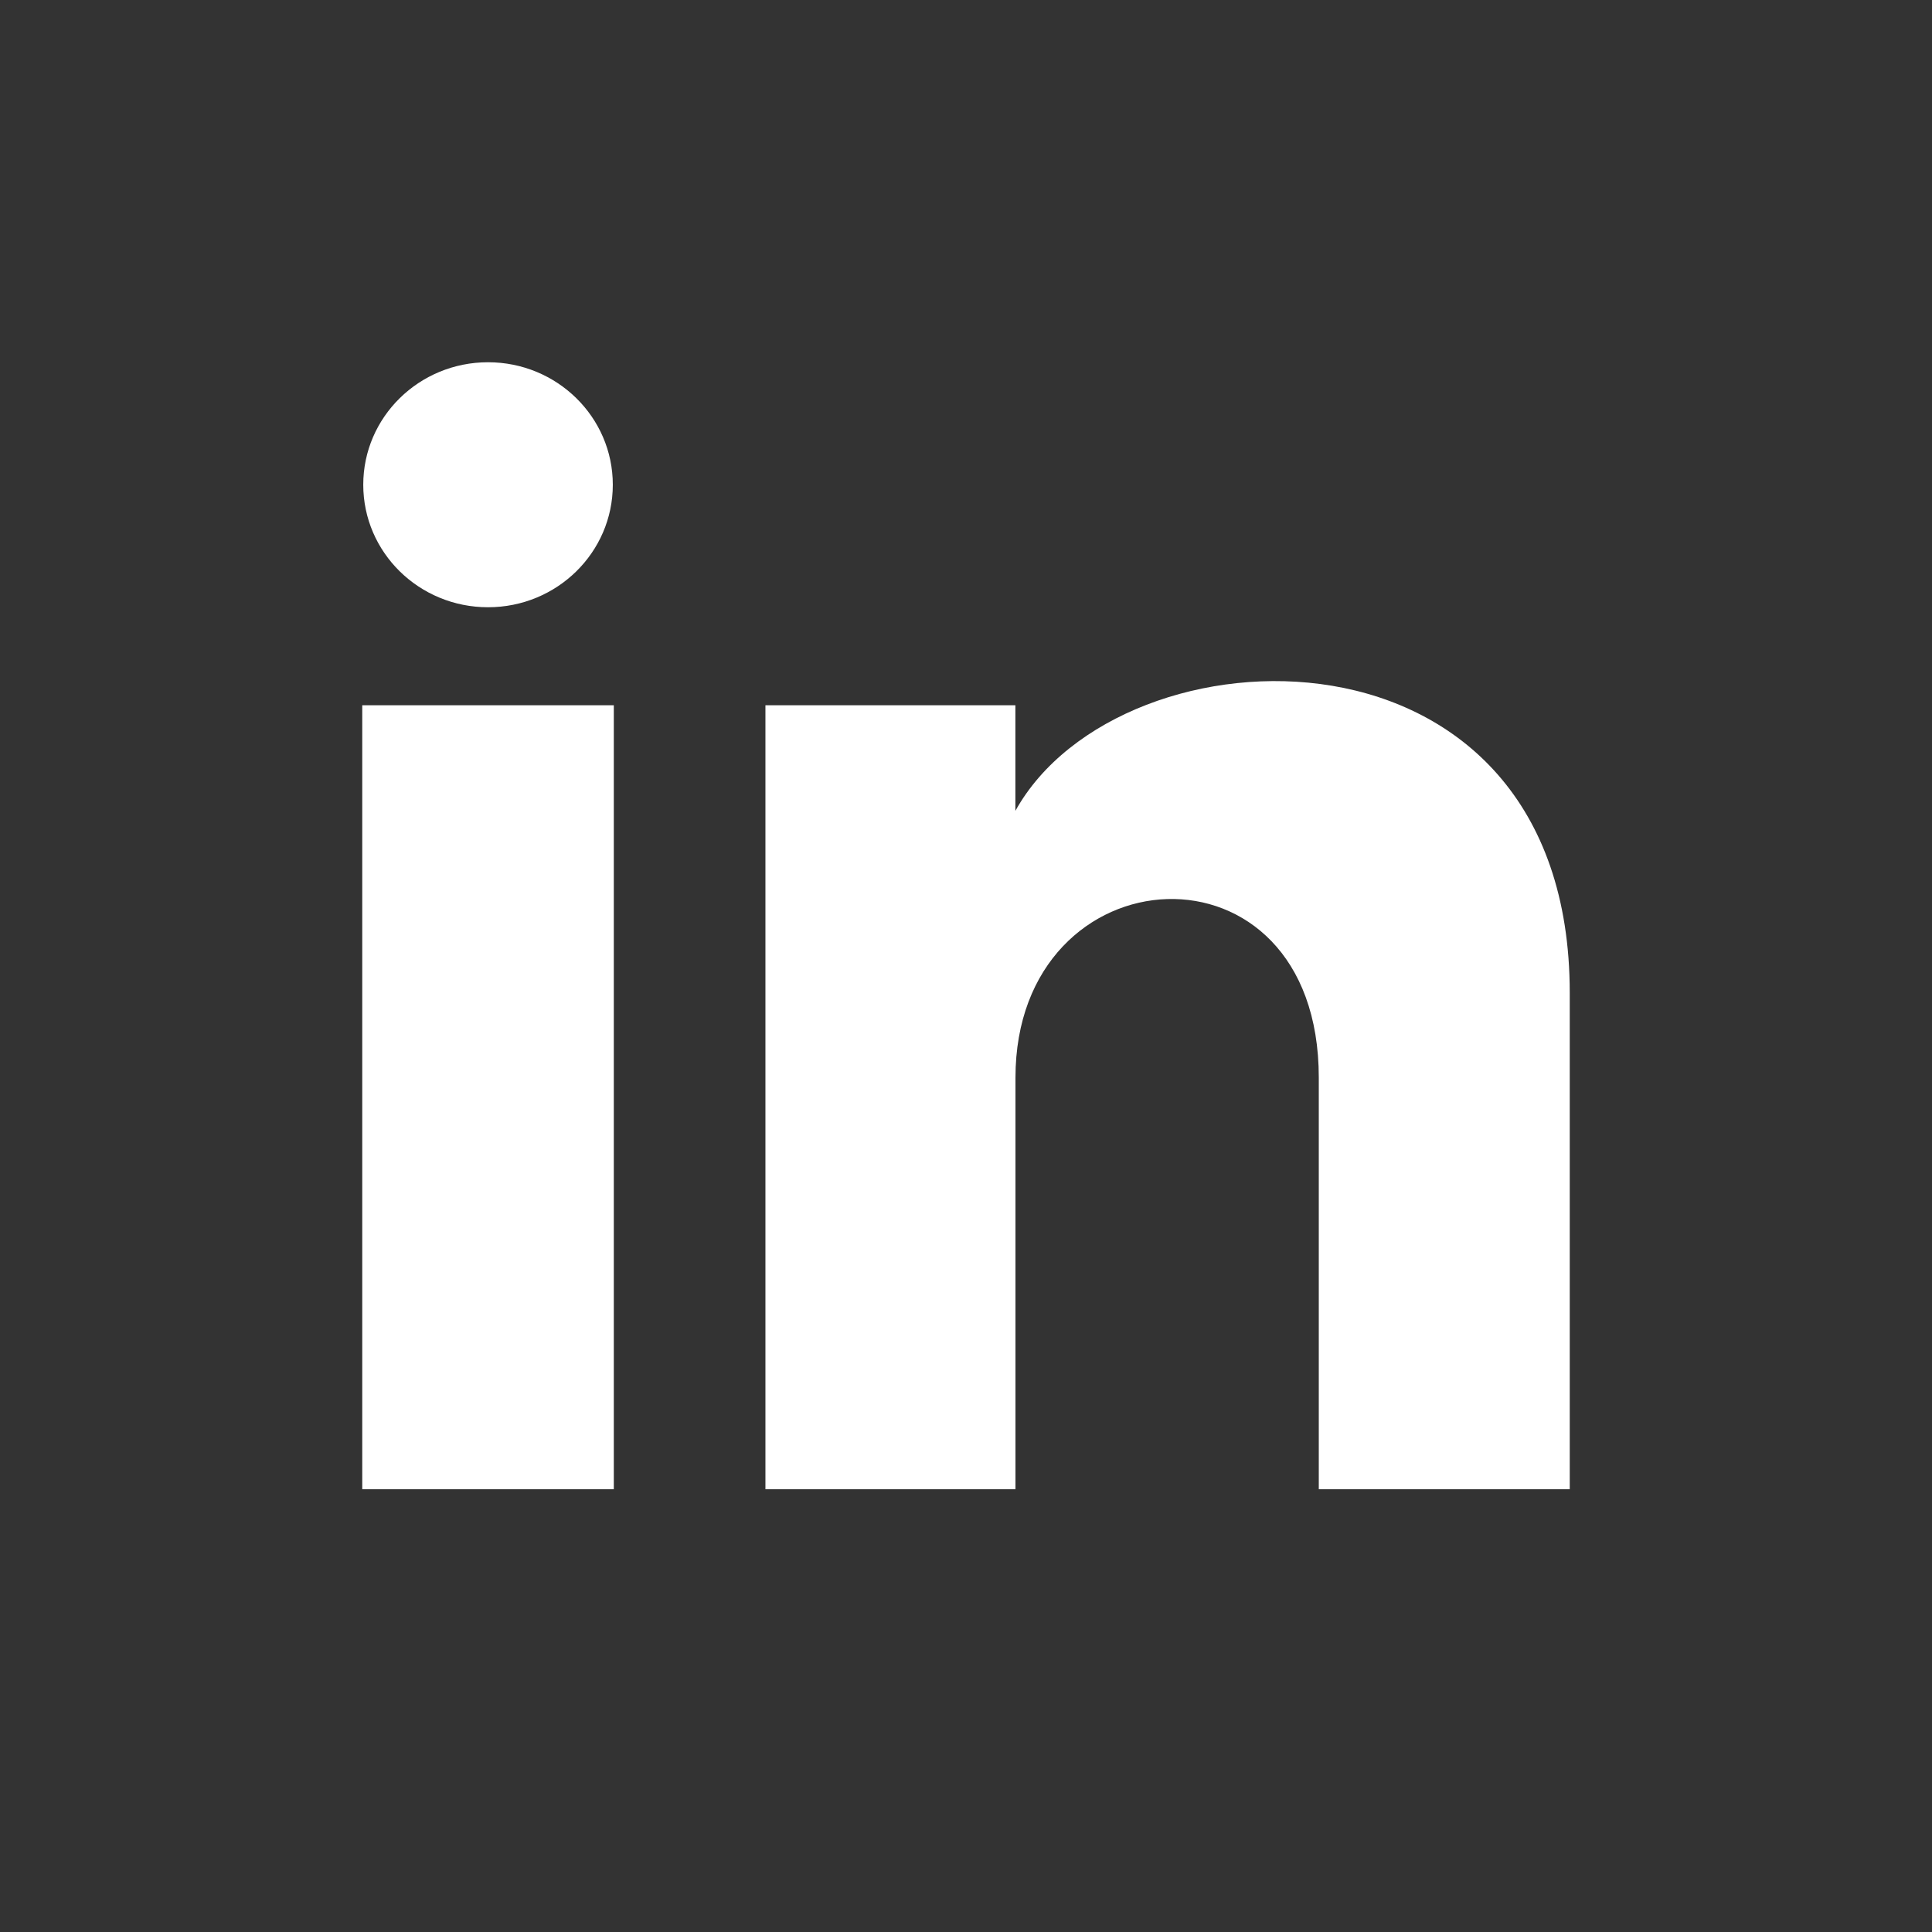 <svg width="48" height="48" viewBox="0 0 48 48" fill="none" xmlns="http://www.w3.org/2000/svg">
<rect x="0" y="0" width="48" height="48" fill="#333333" stroke="none"/>
<path d="M15.225 12.043C15.225 13.725 13.838 15.087 12.125 15.087C10.412 15.087 9.025 13.725 9.025 12.043C9.025 10.363 10.412 9 12.125 9C13.838 9 15.225 10.363 15.225 12.043ZM15.25 17.522H9V37H15.25V17.522ZM25.227 17.522H19.017V37H25.229V26.775C25.229 21.09 32.765 20.625 32.765 26.775V37H39V24.667C39 15.074 27.848 15.423 25.227 20.145V17.522Z" fill="white"/>
</svg>
